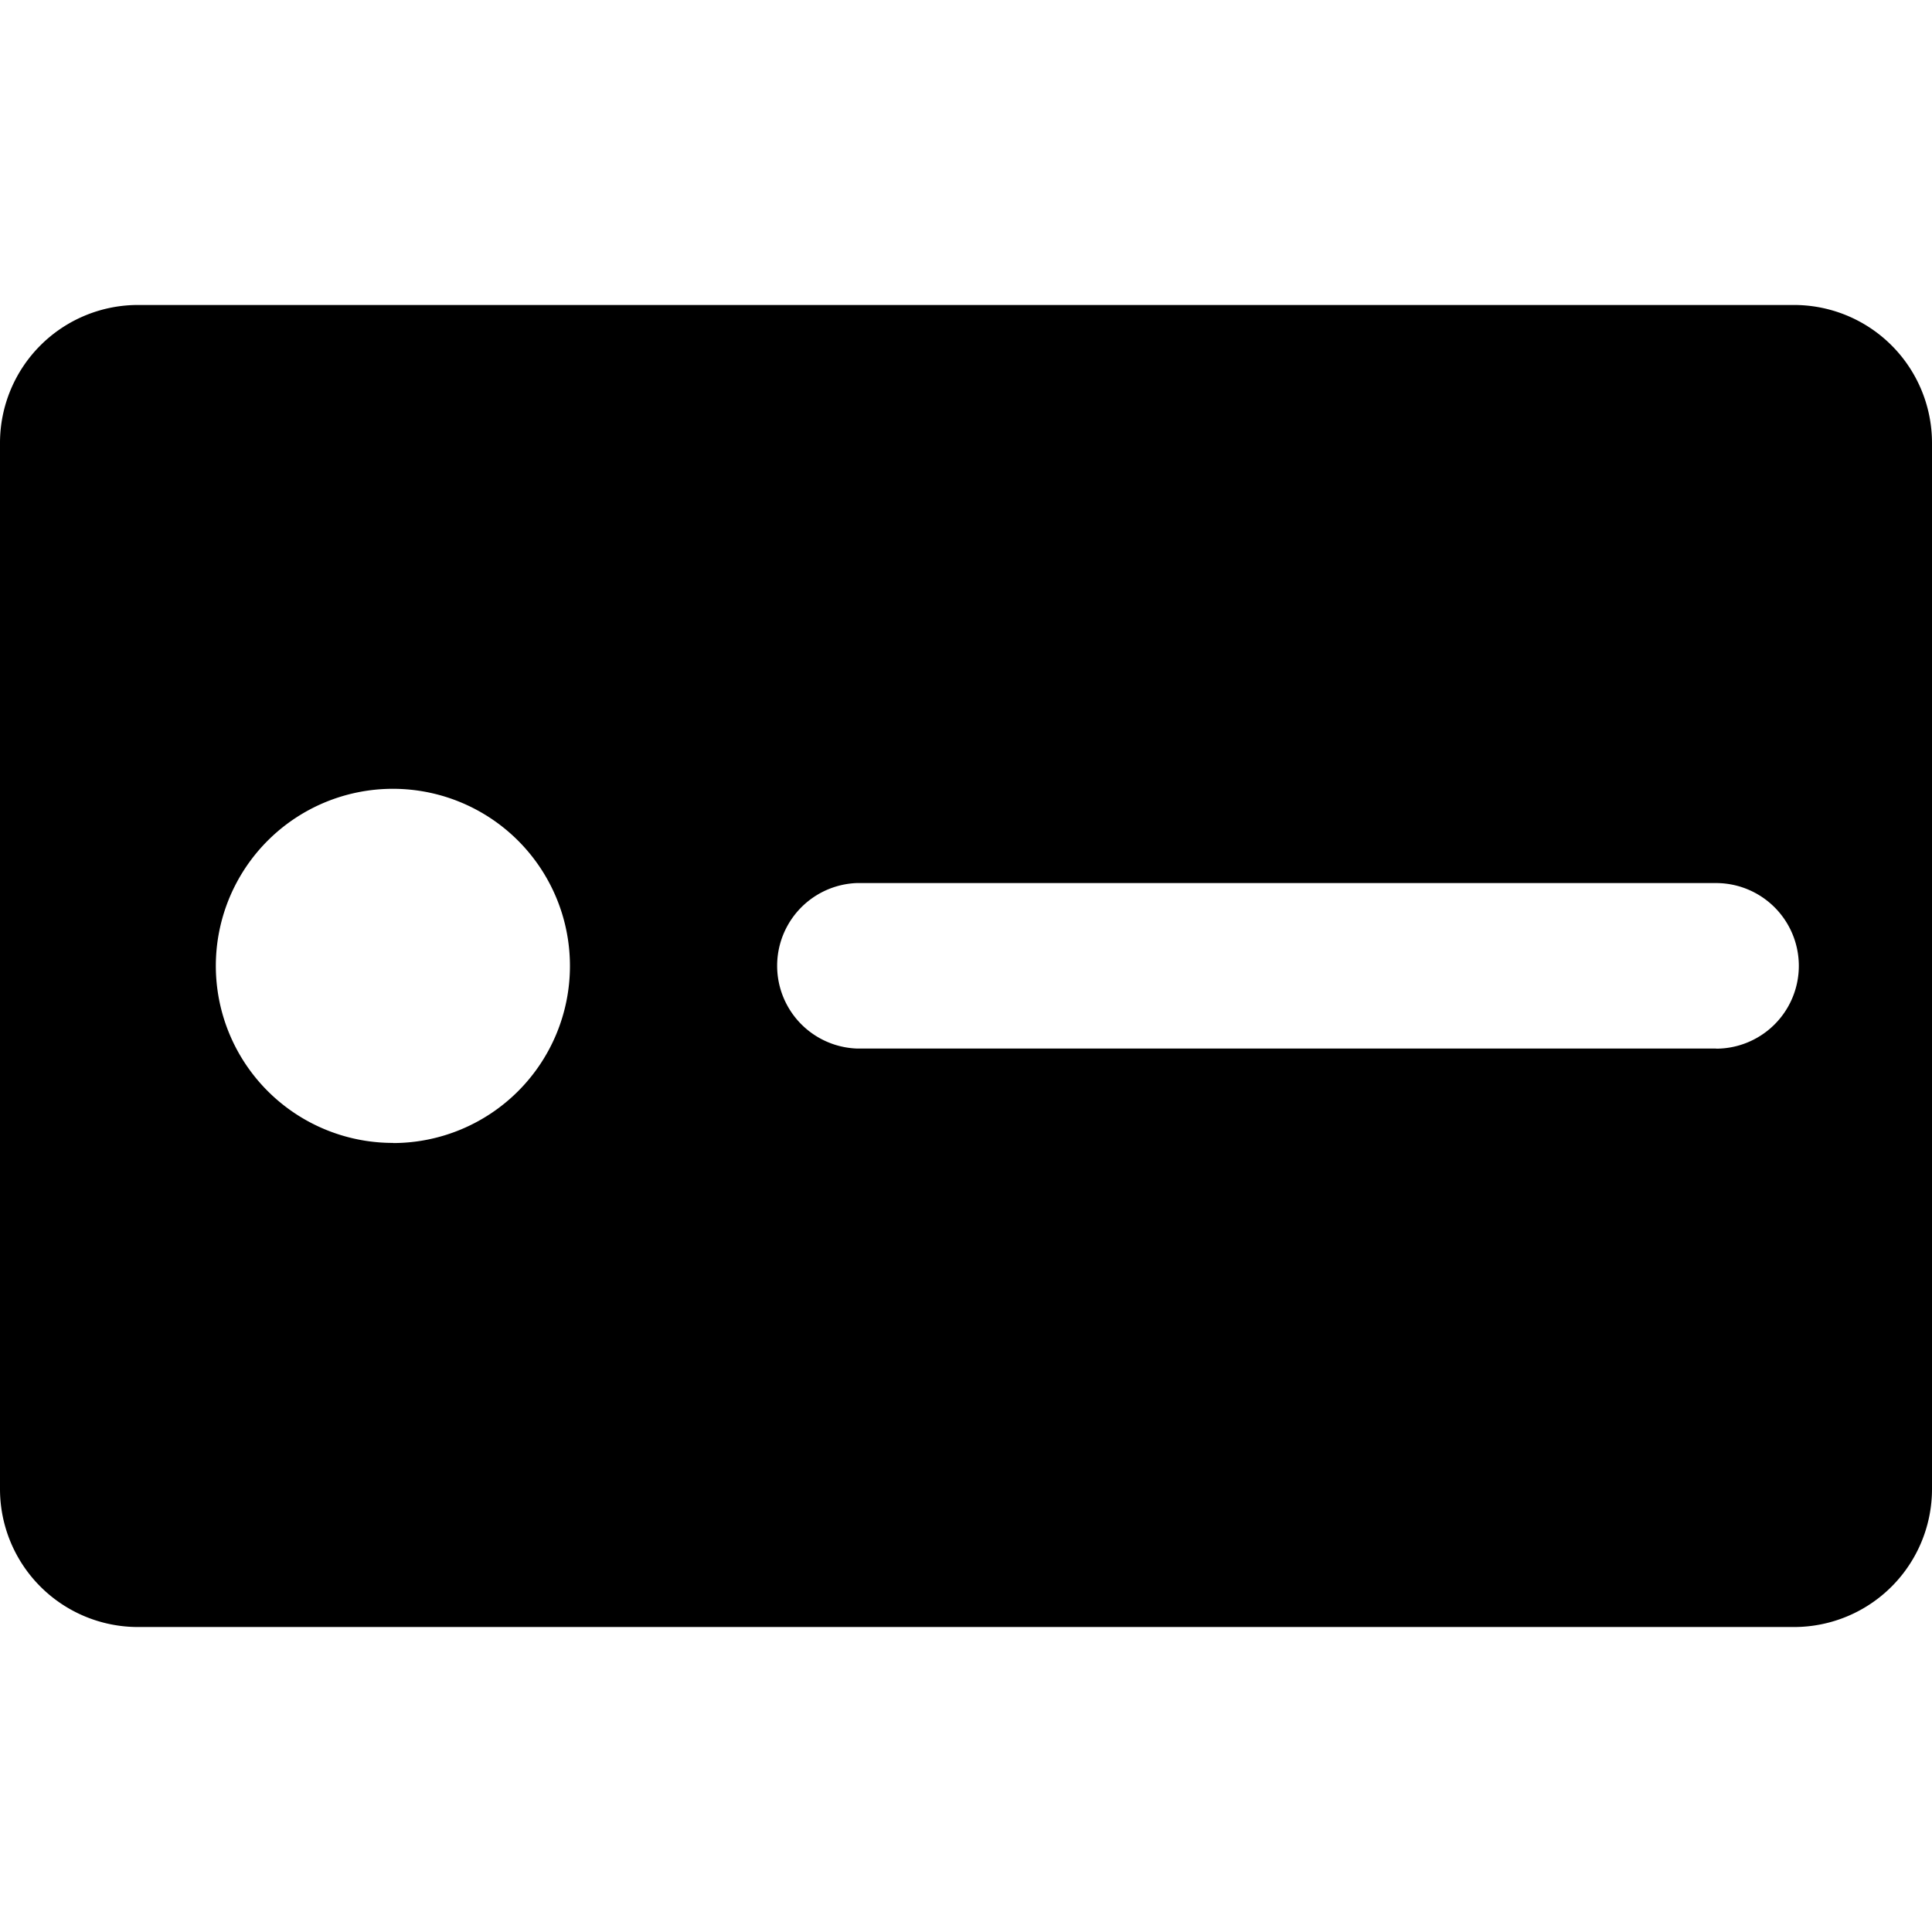 <svg data-tags="label,toggle,button,abbreviations,truncate,reduce" xmlns="http://www.w3.org/2000/svg" viewBox="0 0 14 14"><path d="M13 2.21H1a1 1 0 00-1 1v7.58a1 1 0 001 1h12a1 1 0 001-1V3.21a1 1 0 00-1-1zM2.849 8.282A1.283 1.283 0 114.13 7 1.283 1.283 0 012.85 8.283zm9.586-.684H6.207a.6.6 0 010-1.199h6.228a.6.6 0 110 1.2z"/></svg>